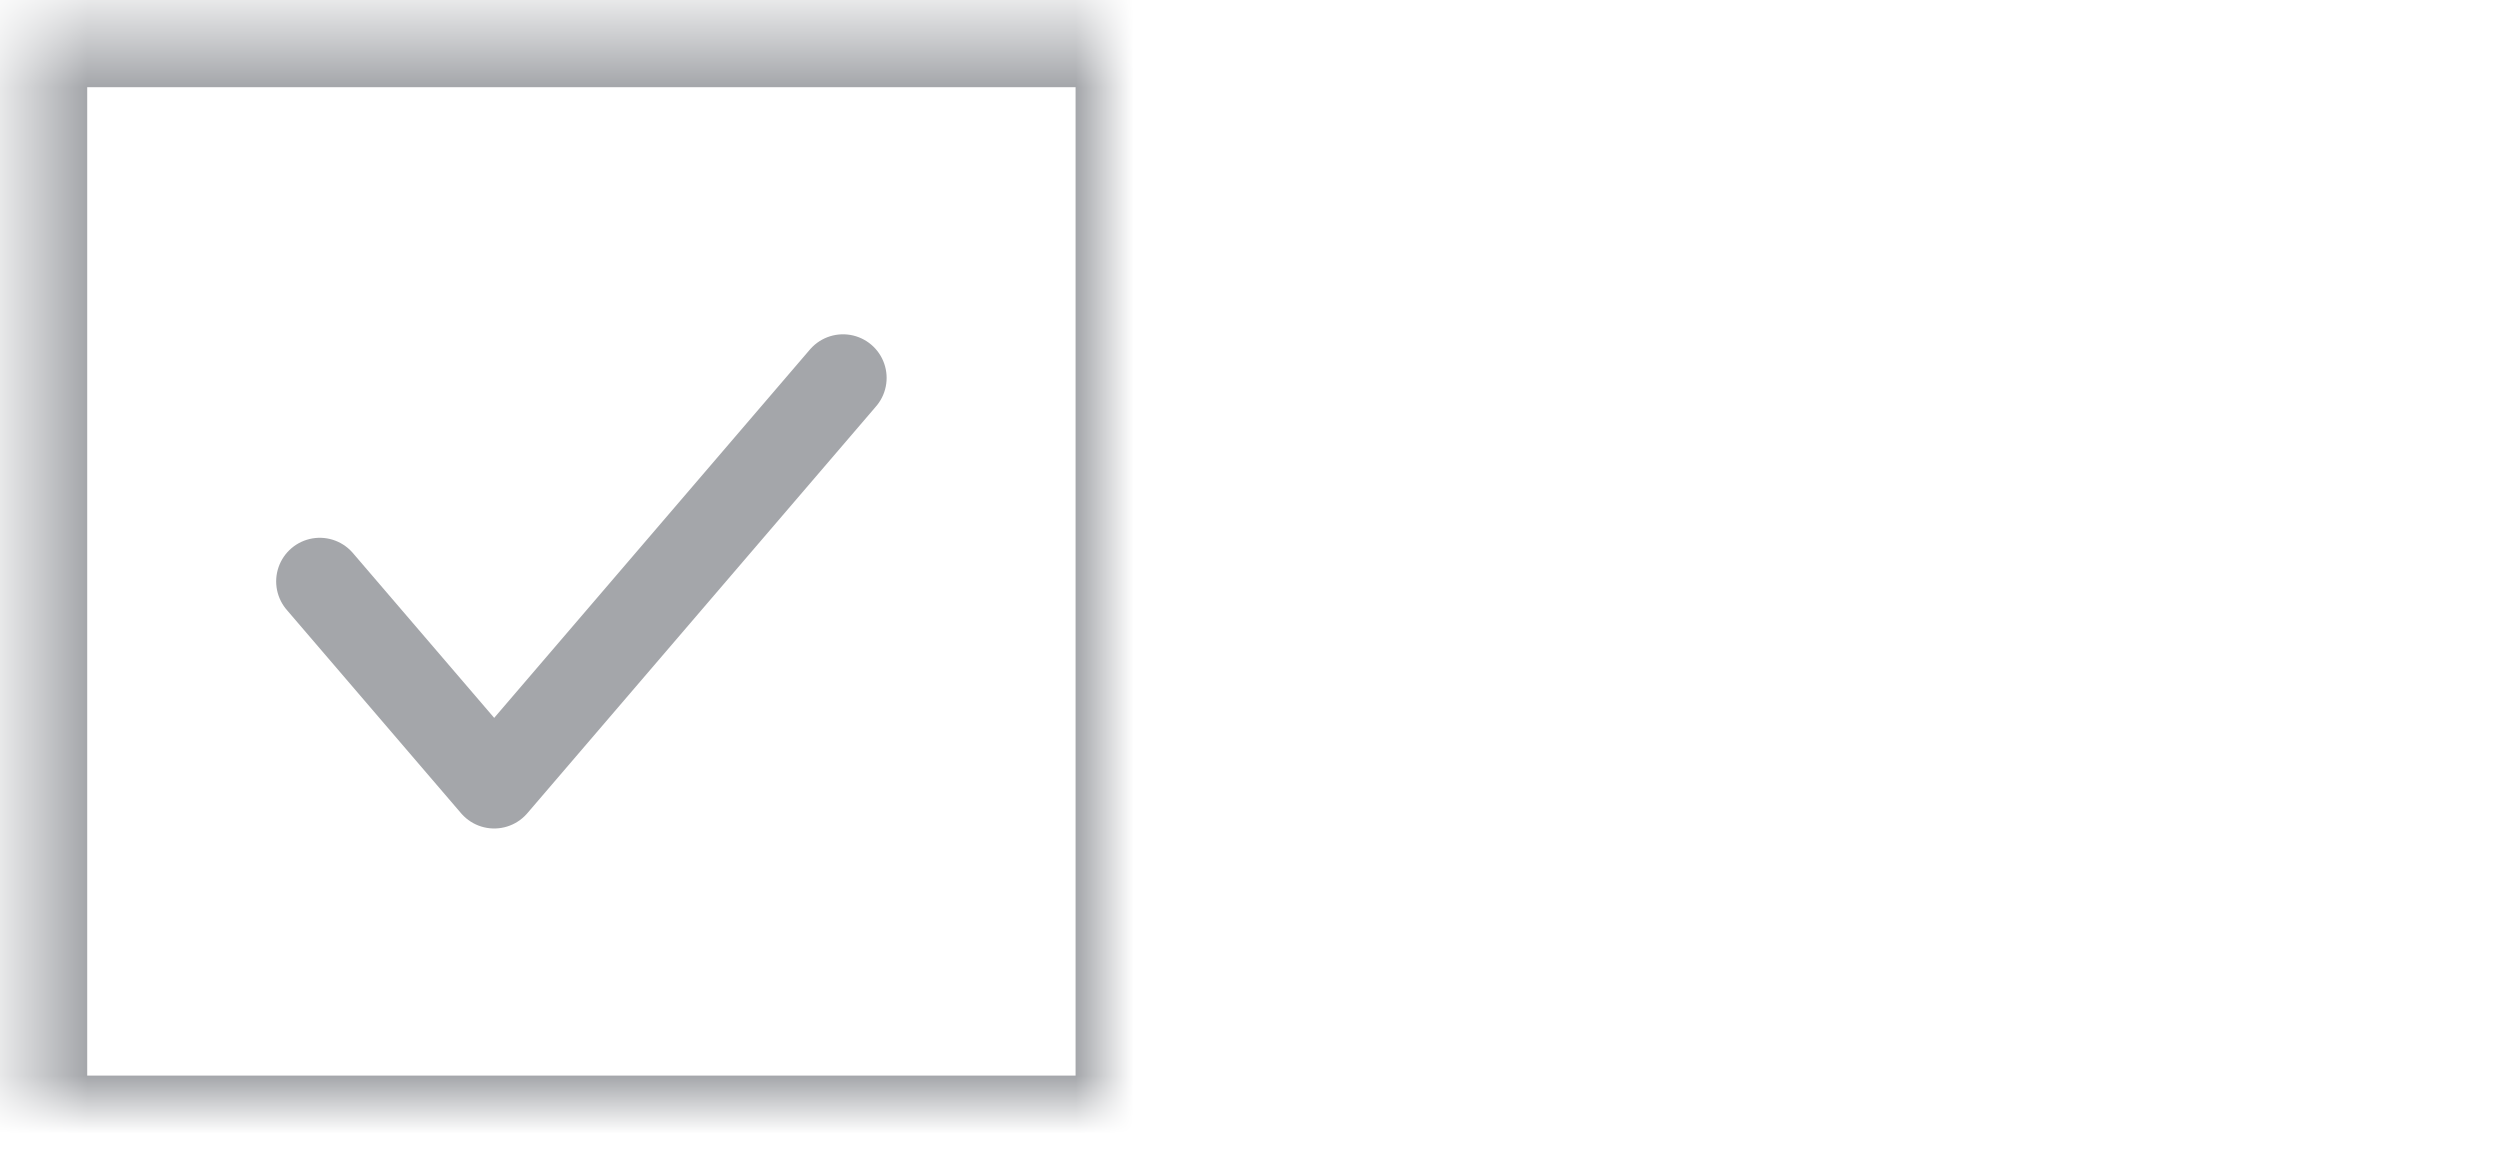 <?xml version="1.0" encoding="UTF-8"?>
<svg width="43px" height="20px" viewBox="0 0 43 20" version="1.1" xmlns="http://www.w3.org/2000/svg" xmlns:xlink="http://www.w3.org/1999/xlink">
    <title>71C857FC-50BA-5006-F821-0B2495C7BFBF</title>
    <defs>
        <rect id="path-1" x="0.5" y="0.5" width="19" height="19"></rect>
        <mask id="mask-2" maskContentUnits="userSpaceOnUse" maskUnits="objectBoundingBox" x="0" y="0" width="19" height="19" fill="white">
            <use xlink:href="#path-1"></use>
        </mask>
    </defs>
    <g id="💎-Components" stroke="none" stroke-width="1" fill="none" fill-rule="evenodd">
        <g id="Selection-Controls" transform="translate(-61, -436)">
            <g id="01.-Check-Box" transform="translate(40, 346)">
                <g id="States-01=02.-Unselected,-States-02=01.-Enabled,-Size=20,-Dark-Mode=Yes" transform="translate(21, 90)">
                    <path d="M0,0 L20,0 L20,20 L0,20 L0,0 Z" id="States-01=02.-Unselected,-States-02=01.-Enabled,-Size=20,-Dark-Mode=Yes-(Background)"></path>
                    <use id="사각형-6" stroke="#A4A6AA" mask="url(#mask-2)" stroke-width="2" stroke-dasharray="0,0" xlink:href="#path-1"></use>
                    <path d="M5.5,10 L8.5,13.5 L14.5,6.5" id="Stroke-3" stroke="#A4A6AA" stroke-width="1.5" stroke-linecap="round" stroke-linejoin="round" stroke-dasharray="0,0" fill-rule="nonzero"></path>
                    <g id="02.-Radio-Button" transform="translate(23, 0)">
                        <path d="M0,0 L20,0 L20,20 L0,20 L0,0 Z" id="02.-Radio-Button-(Background)"></path>
                    </g>
                </g>
            </g>
        </g>
    </g>
</svg>